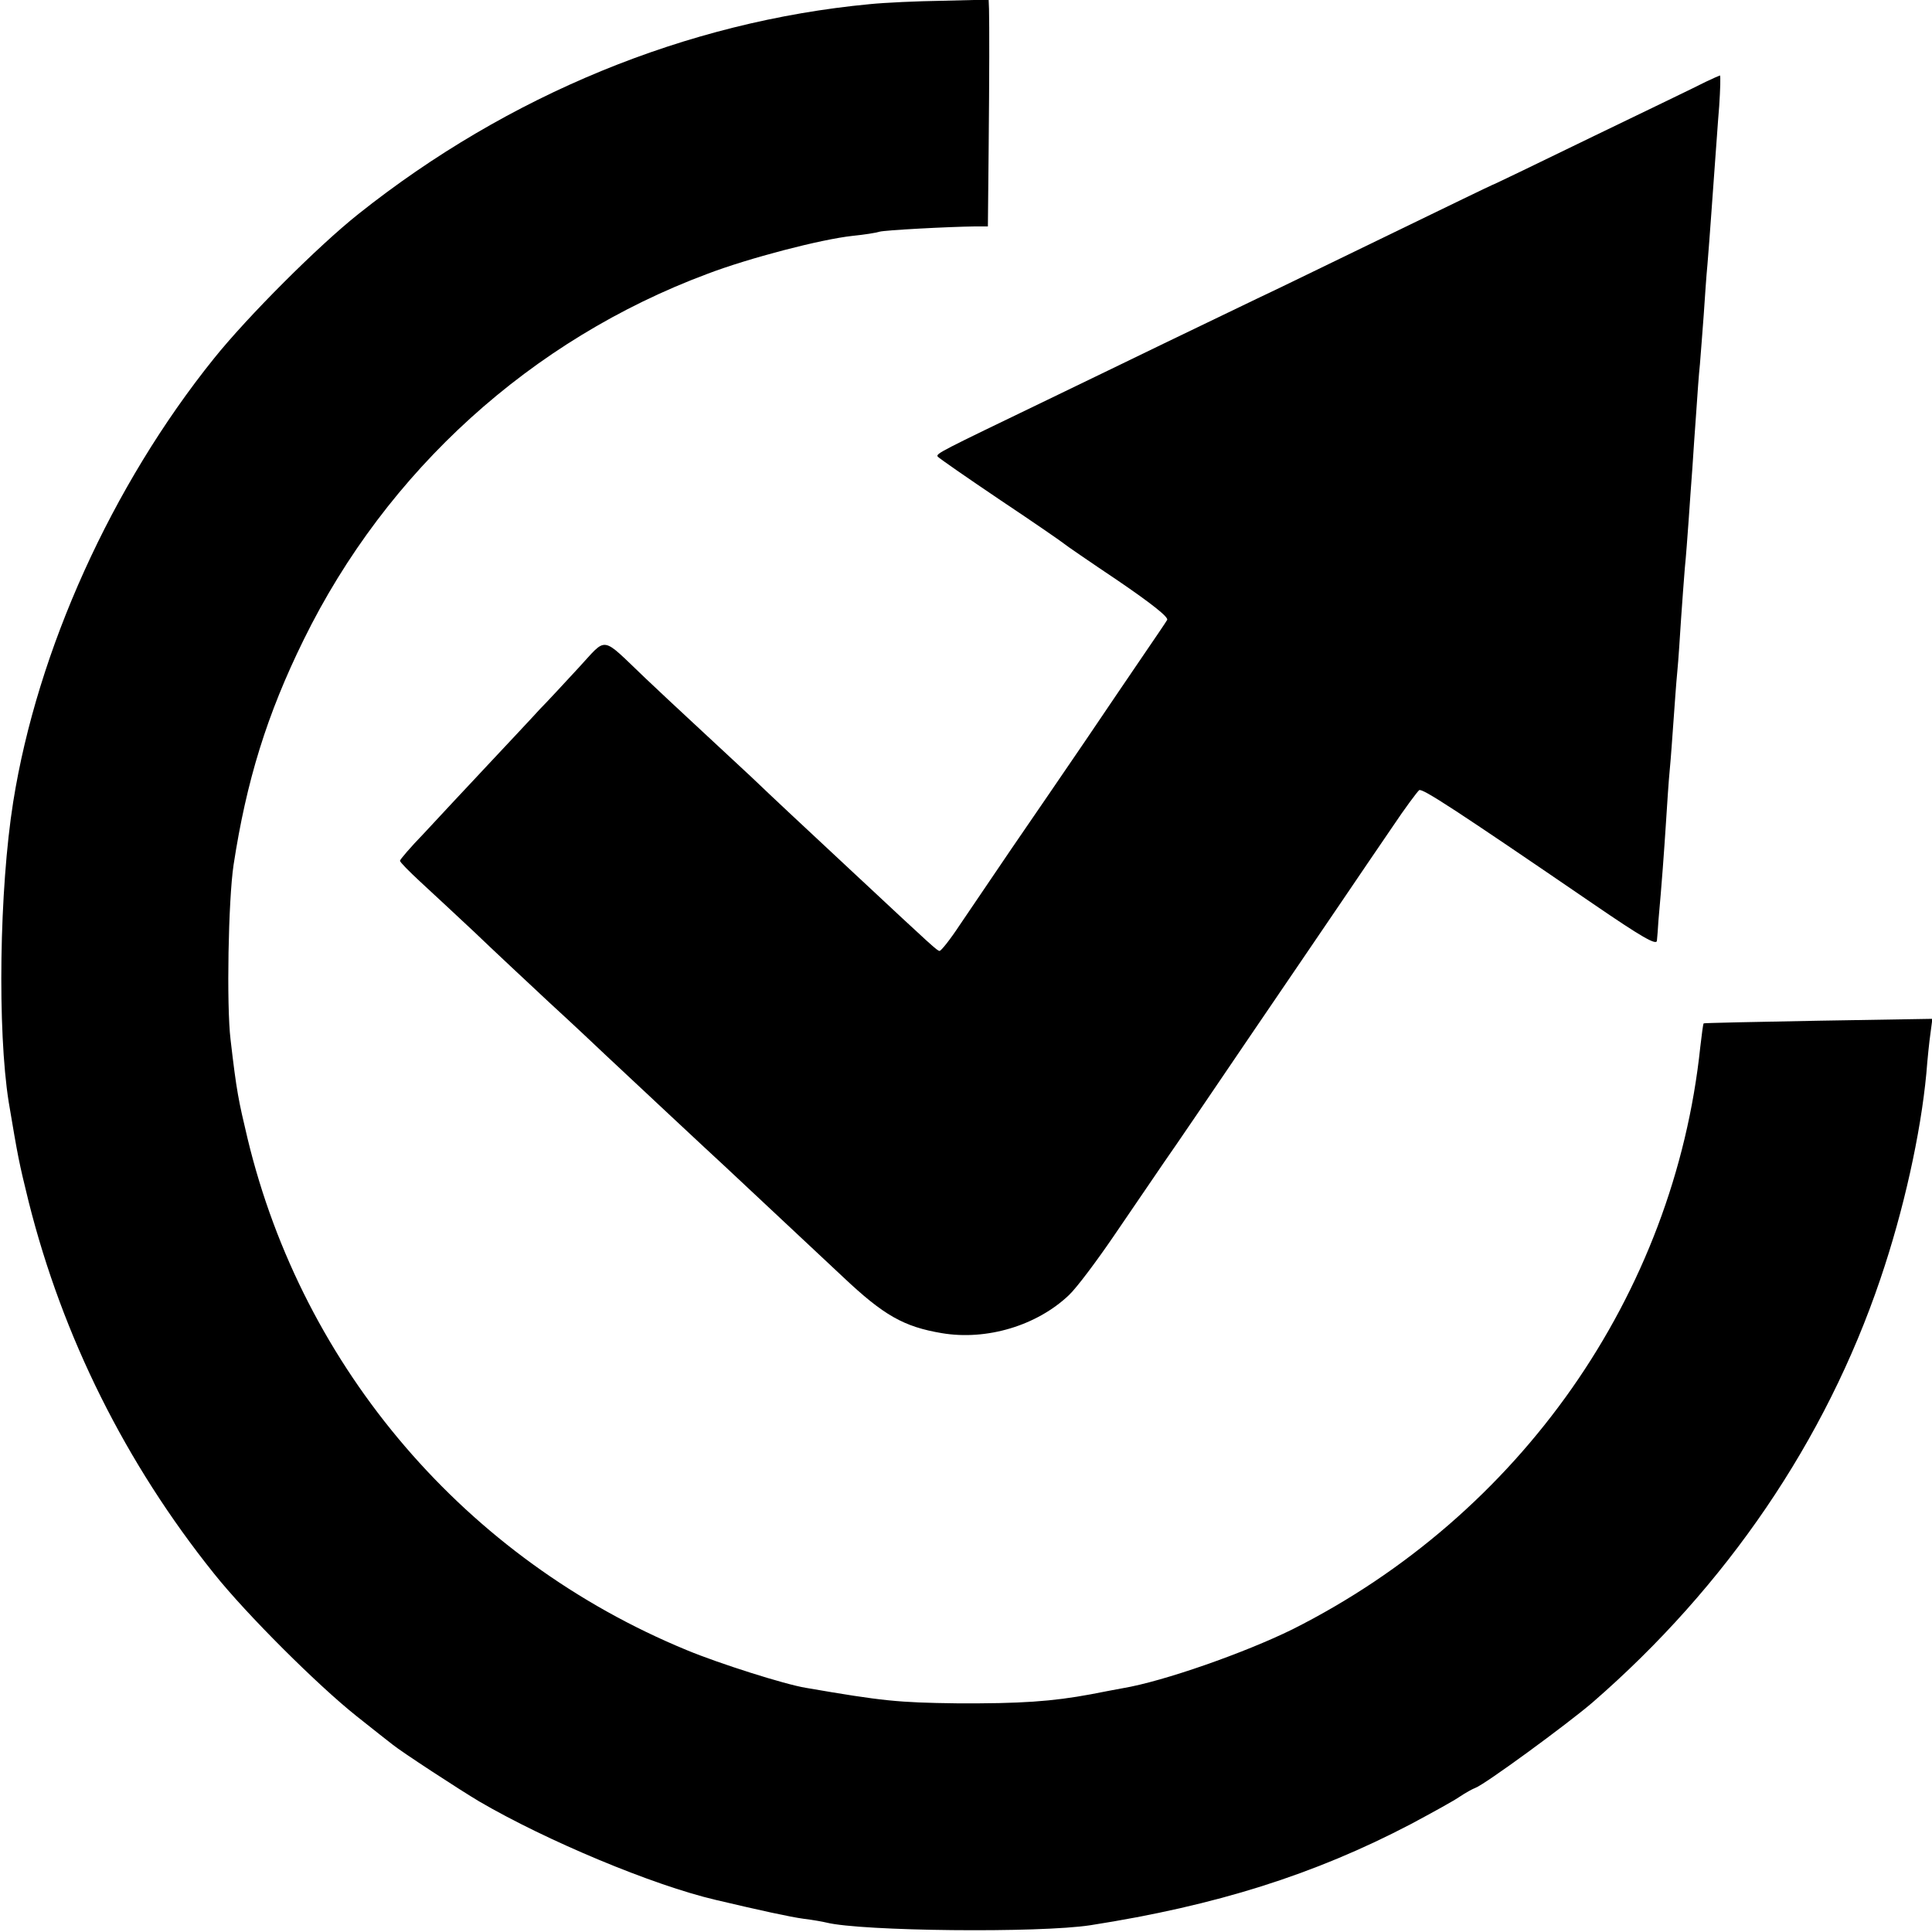 <?xml version="1.0" standalone="no"?>
<!DOCTYPE svg PUBLIC "-//W3C//DTD SVG 20010904//EN"
 "http://www.w3.org/TR/2001/REC-SVG-20010904/DTD/svg10.dtd">
<svg version="1.0" xmlns="http://www.w3.org/2000/svg"
 width="512pt" height="512pt" viewBox="0 0 512 512"
 preserveAspectRatio="xMidYMid meet">
<g transform="translate(0,512) scale(0.1,-0.1)"
fill="#000000" stroke="none">
<path d="M2305 5109 c-486 -46 -959 -241 -1355 -556 -107 -85 -294 -272 -383
-383 -271 -337 -468 -773 -532 -1175 -37 -233 -42 -606 -12 -795 25 -149 27
-159 53 -265 90 -358 257 -693 491 -985 87 -109 276 -297 378 -378 44 -35 87
-69 95 -75 23 -19 181 -122 230 -151 178 -104 460 -222 627 -261 119 -28 196
-45 233 -50 25 -3 52 -8 60 -10 92 -23 564 -28 700 -7 333 52 593 134 849 268
58 31 116 63 130 73 15 10 33 20 41 23 25 9 241 167 310 226 355 308 618 694
763 1122 62 182 107 386 122 545 3 39 8 87 11 107 l5 38 -302 -5 c-166 -3
-303 -6 -304 -7 -2 -2 -5 -30 -9 -62 -69 -658 -478 -1241 -1081 -1544 -126
-62 -342 -138 -450 -156 -16 -3 -54 -10 -84 -16 -102 -19 -186 -25 -356 -24
-155 2 -196 6 -399 41 -56 9 -232 65 -316 100 -585 241 -1017 745 -1164 1356
-24 101 -29 124 -45 262 -11 91 -6 370 8 463 34 222 88 398 186 597 220 448
603 795 1069 969 110 42 302 92 386 101 30 3 62 8 71 11 14 4 178 13 255 14
l32 0 2 203 c2 206 2 327 1 373 l-1 25 -122 -3 c-68 -1 -154 -5 -193 -9z"/>
<path d="M4520 4903 c-19 -10 -154 -75 -299 -145 -144 -70 -264 -128 -266
-128 -1 0 -119 -57 -261 -126 -143 -69 -306 -149 -364 -176 -58 -28 -168 -81
-245 -118 -77 -37 -216 -105 -310 -150 -284 -137 -295 -142 -290 -150 3 -4 78
-56 167 -116 90 -60 165 -112 168 -115 3 -3 67 -47 143 -98 88 -60 135 -97
130 -104 -4 -7 -32 -48 -62 -92 -30 -44 -100 -147 -156 -230 -56 -82 -144
-211 -195 -285 -50 -74 -112 -165 -137 -202 -25 -38 -49 -68 -53 -68 -6 0 -18
11 -213 193 -59 55 -120 112 -135 126 -15 14 -84 78 -152 143 -69 64 -145 135
-170 158 -25 23 -74 69 -110 103 -120 114 -99 111 -177 27 -38 -41 -83 -90
-102 -109 -18 -20 -81 -87 -140 -150 -58 -62 -134 -143 -168 -180 -35 -36 -63
-69 -63 -72 0 -4 24 -28 53 -55 28 -26 93 -86 143 -133 50 -48 140 -132 200
-188 60 -55 127 -118 150 -140 79 -74 279 -261 314 -293 30 -28 170 -159 314
-294 108 -102 161 -132 262 -149 119 -20 252 20 337 101 21 20 74 91 119 157
45 66 105 154 133 195 29 41 130 190 225 330 95 140 206 302 245 360 39 58
100 147 134 197 34 51 67 95 72 99 9 5 95 -51 462 -302 127 -87 167 -110 168
-97 1 10 3 34 4 53 9 99 15 183 20 260 3 47 7 110 10 140 3 30 7 89 10 130 3
41 7 100 10 130 3 30 7 93 10 140 3 47 8 108 10 135 3 28 7 84 10 125 3 41 7
104 10 140 2 36 7 101 10 145 3 44 7 103 10 130 2 28 7 86 10 130 3 44 7 105
10 135 6 72 14 189 20 270 3 36 7 102 11 148 3 45 4 82 2 82 -1 0 -19 -8 -38
-17z"/>
</g>
</svg>
